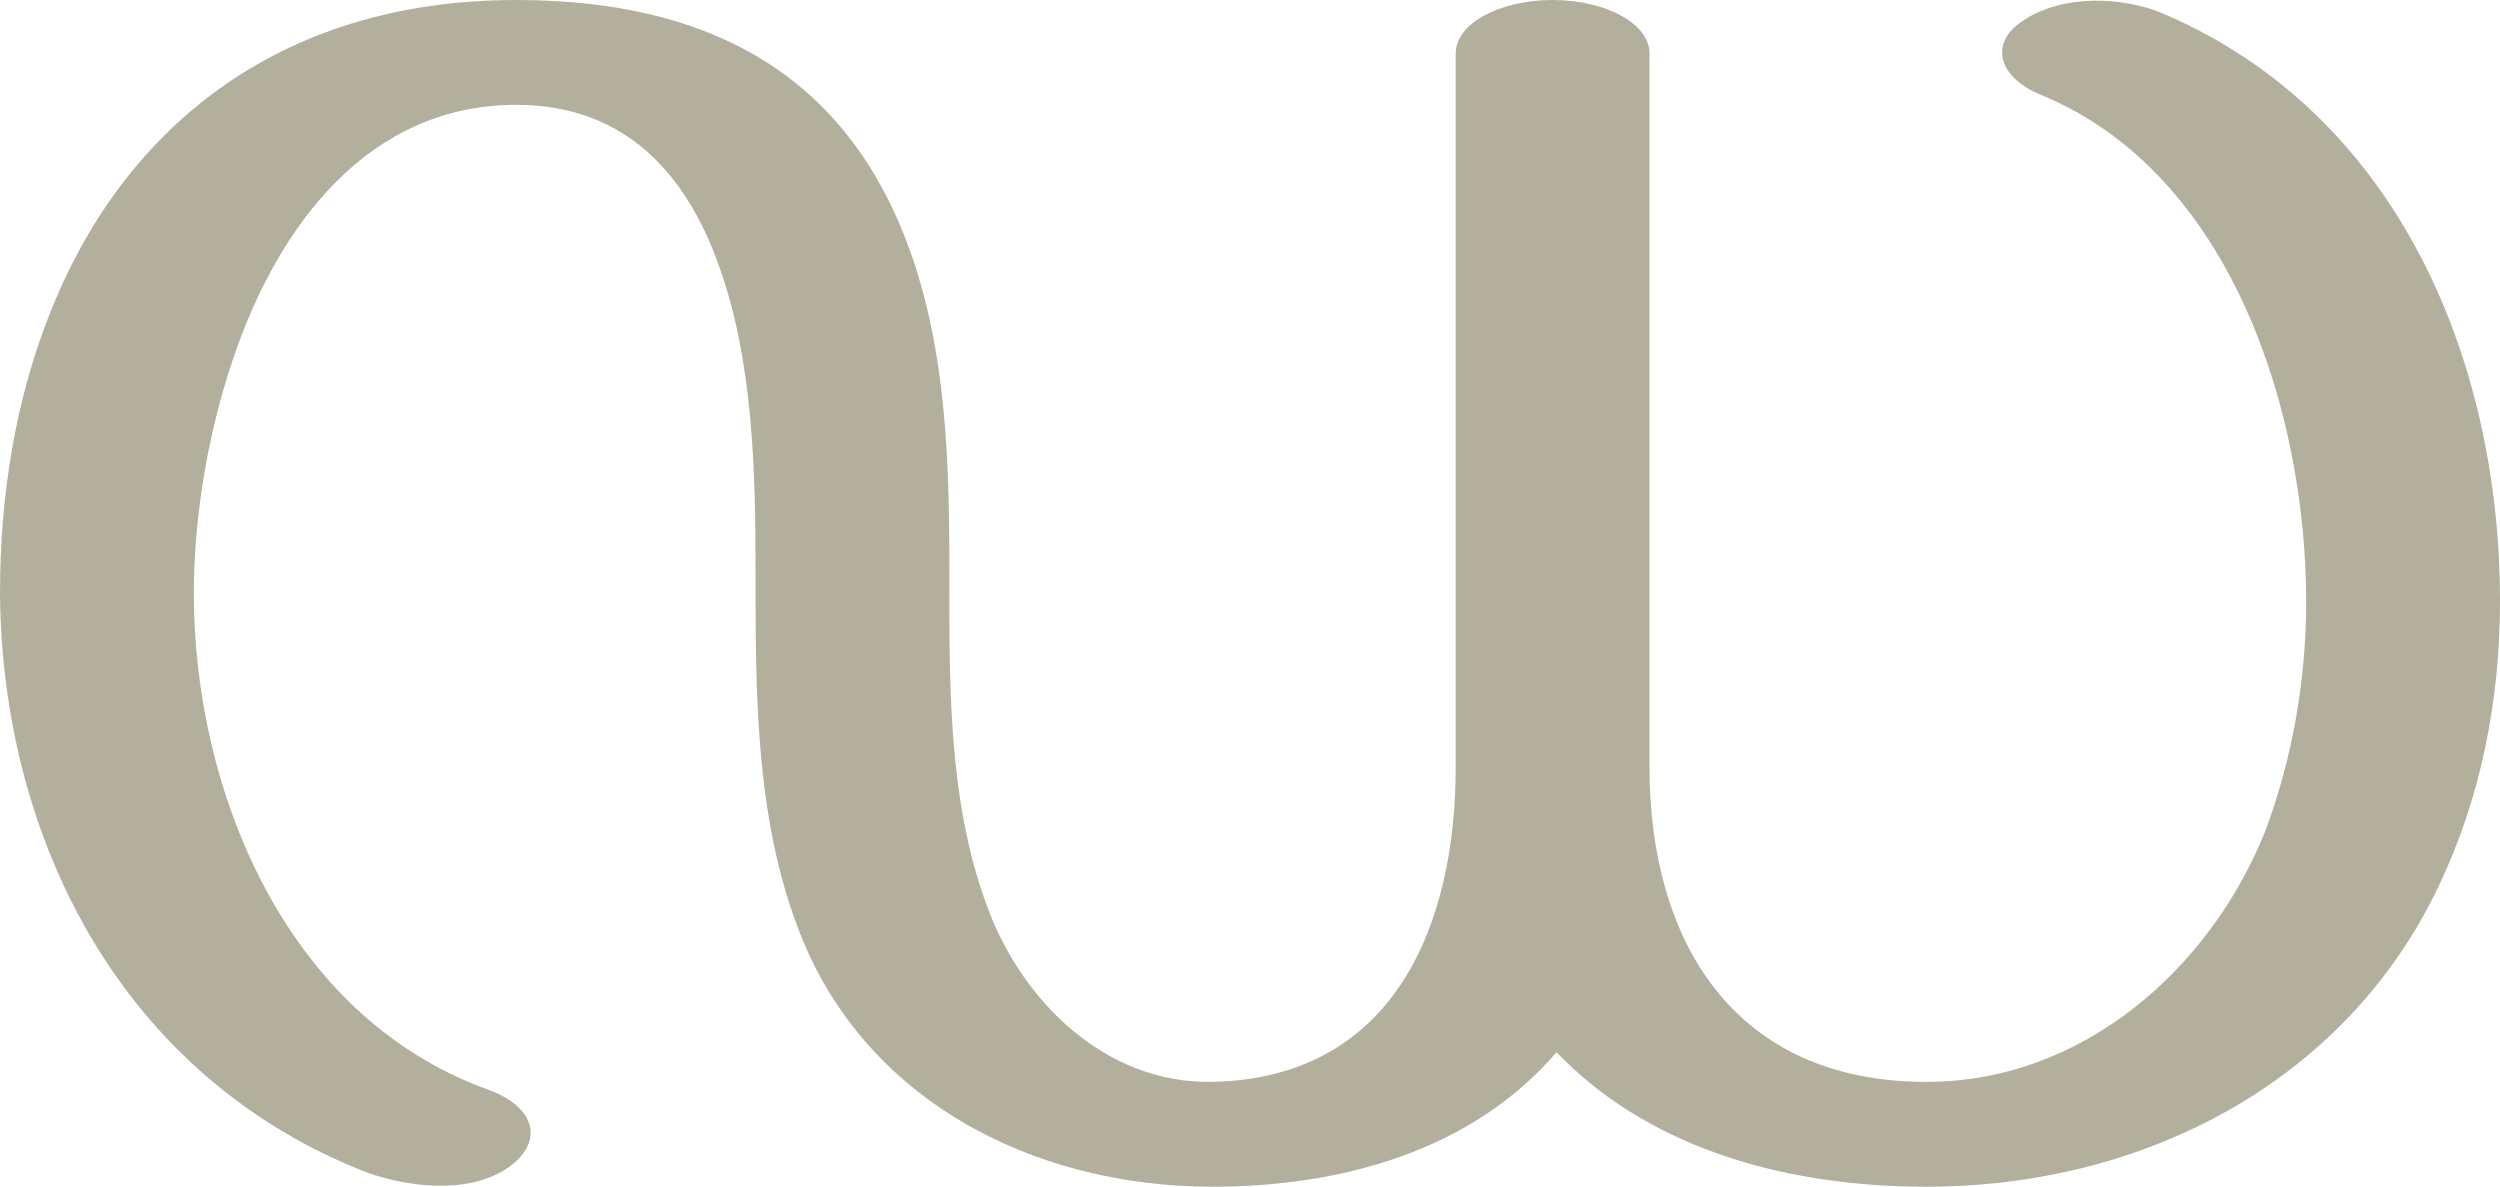 <?xml version="1.0" encoding="UTF-8"?>
<!DOCTYPE svg PUBLIC "-//W3C//DTD SVG 1.1//EN" "http://www.w3.org/Graphics/SVG/1.1/DTD/svg11.dtd">
<!-- Creator: CorelDRAW X8 -->
<svg xmlns="http://www.w3.org/2000/svg" xml:space="preserve" width="1264px" height="600px" version="1.1" style="shape-rendering:geometricPrecision; text-rendering:geometricPrecision; image-rendering:optimizeQuality; fill-rule:evenodd; clip-rule:evenodd"
viewBox="0 0 1264 600"
 xmlns:xlink="http://www.w3.org/1999/xlink">
 <defs>
  <style type="text/css">
   <![CDATA[
    .fil0 {fill:#B2B09C;fill-rule:nonzero}
   ]]>
  </style>
 </defs>
 <g id="Layer_x0020_1">
  <path class="fil0" d="M787 532c-43,50 -109,68 -174,68 -92,0 -178,-45 -210,-132 -21,-56 -21,-118 -21,-178 0,-51 -1,-108 -19,-157 -16,-44 -46,-80 -102,-80 -74,0 -120,60 -143,128 -14,41 -20,84 -20,119 0,99 46,214 149,251 22,8 28,24 13,37 -19,16 -51,13 -74,5 -124,-48 -185,-168 -186,-293 0,-50 8,-98 25,-141 36,-92 114,-159 236,-159 98,0 159,38 191,107 26,56 28,120 28,180 0,57 -1,117 19,171 17,47 59,90 114,89 93,-2 123,-81 123,-159l0 -361c0,-15 22,-27 49,-27 27,0 49,12 49,27l0 361c0,87 42,159 140,159 79,0 143,-57 171,-126 14,-37 21,-77 21,-117 0,-94 -37,-216 -134,-256 -22,-9 -26,-26 -10,-37 20,-14 51,-13 72,-4 119,51 170,176 170,297 0,51 -10,100 -31,144 -47,99 -149,152 -259,152 -78,0 -144,-23 -187,-68z"/>
 </g>
</svg>
